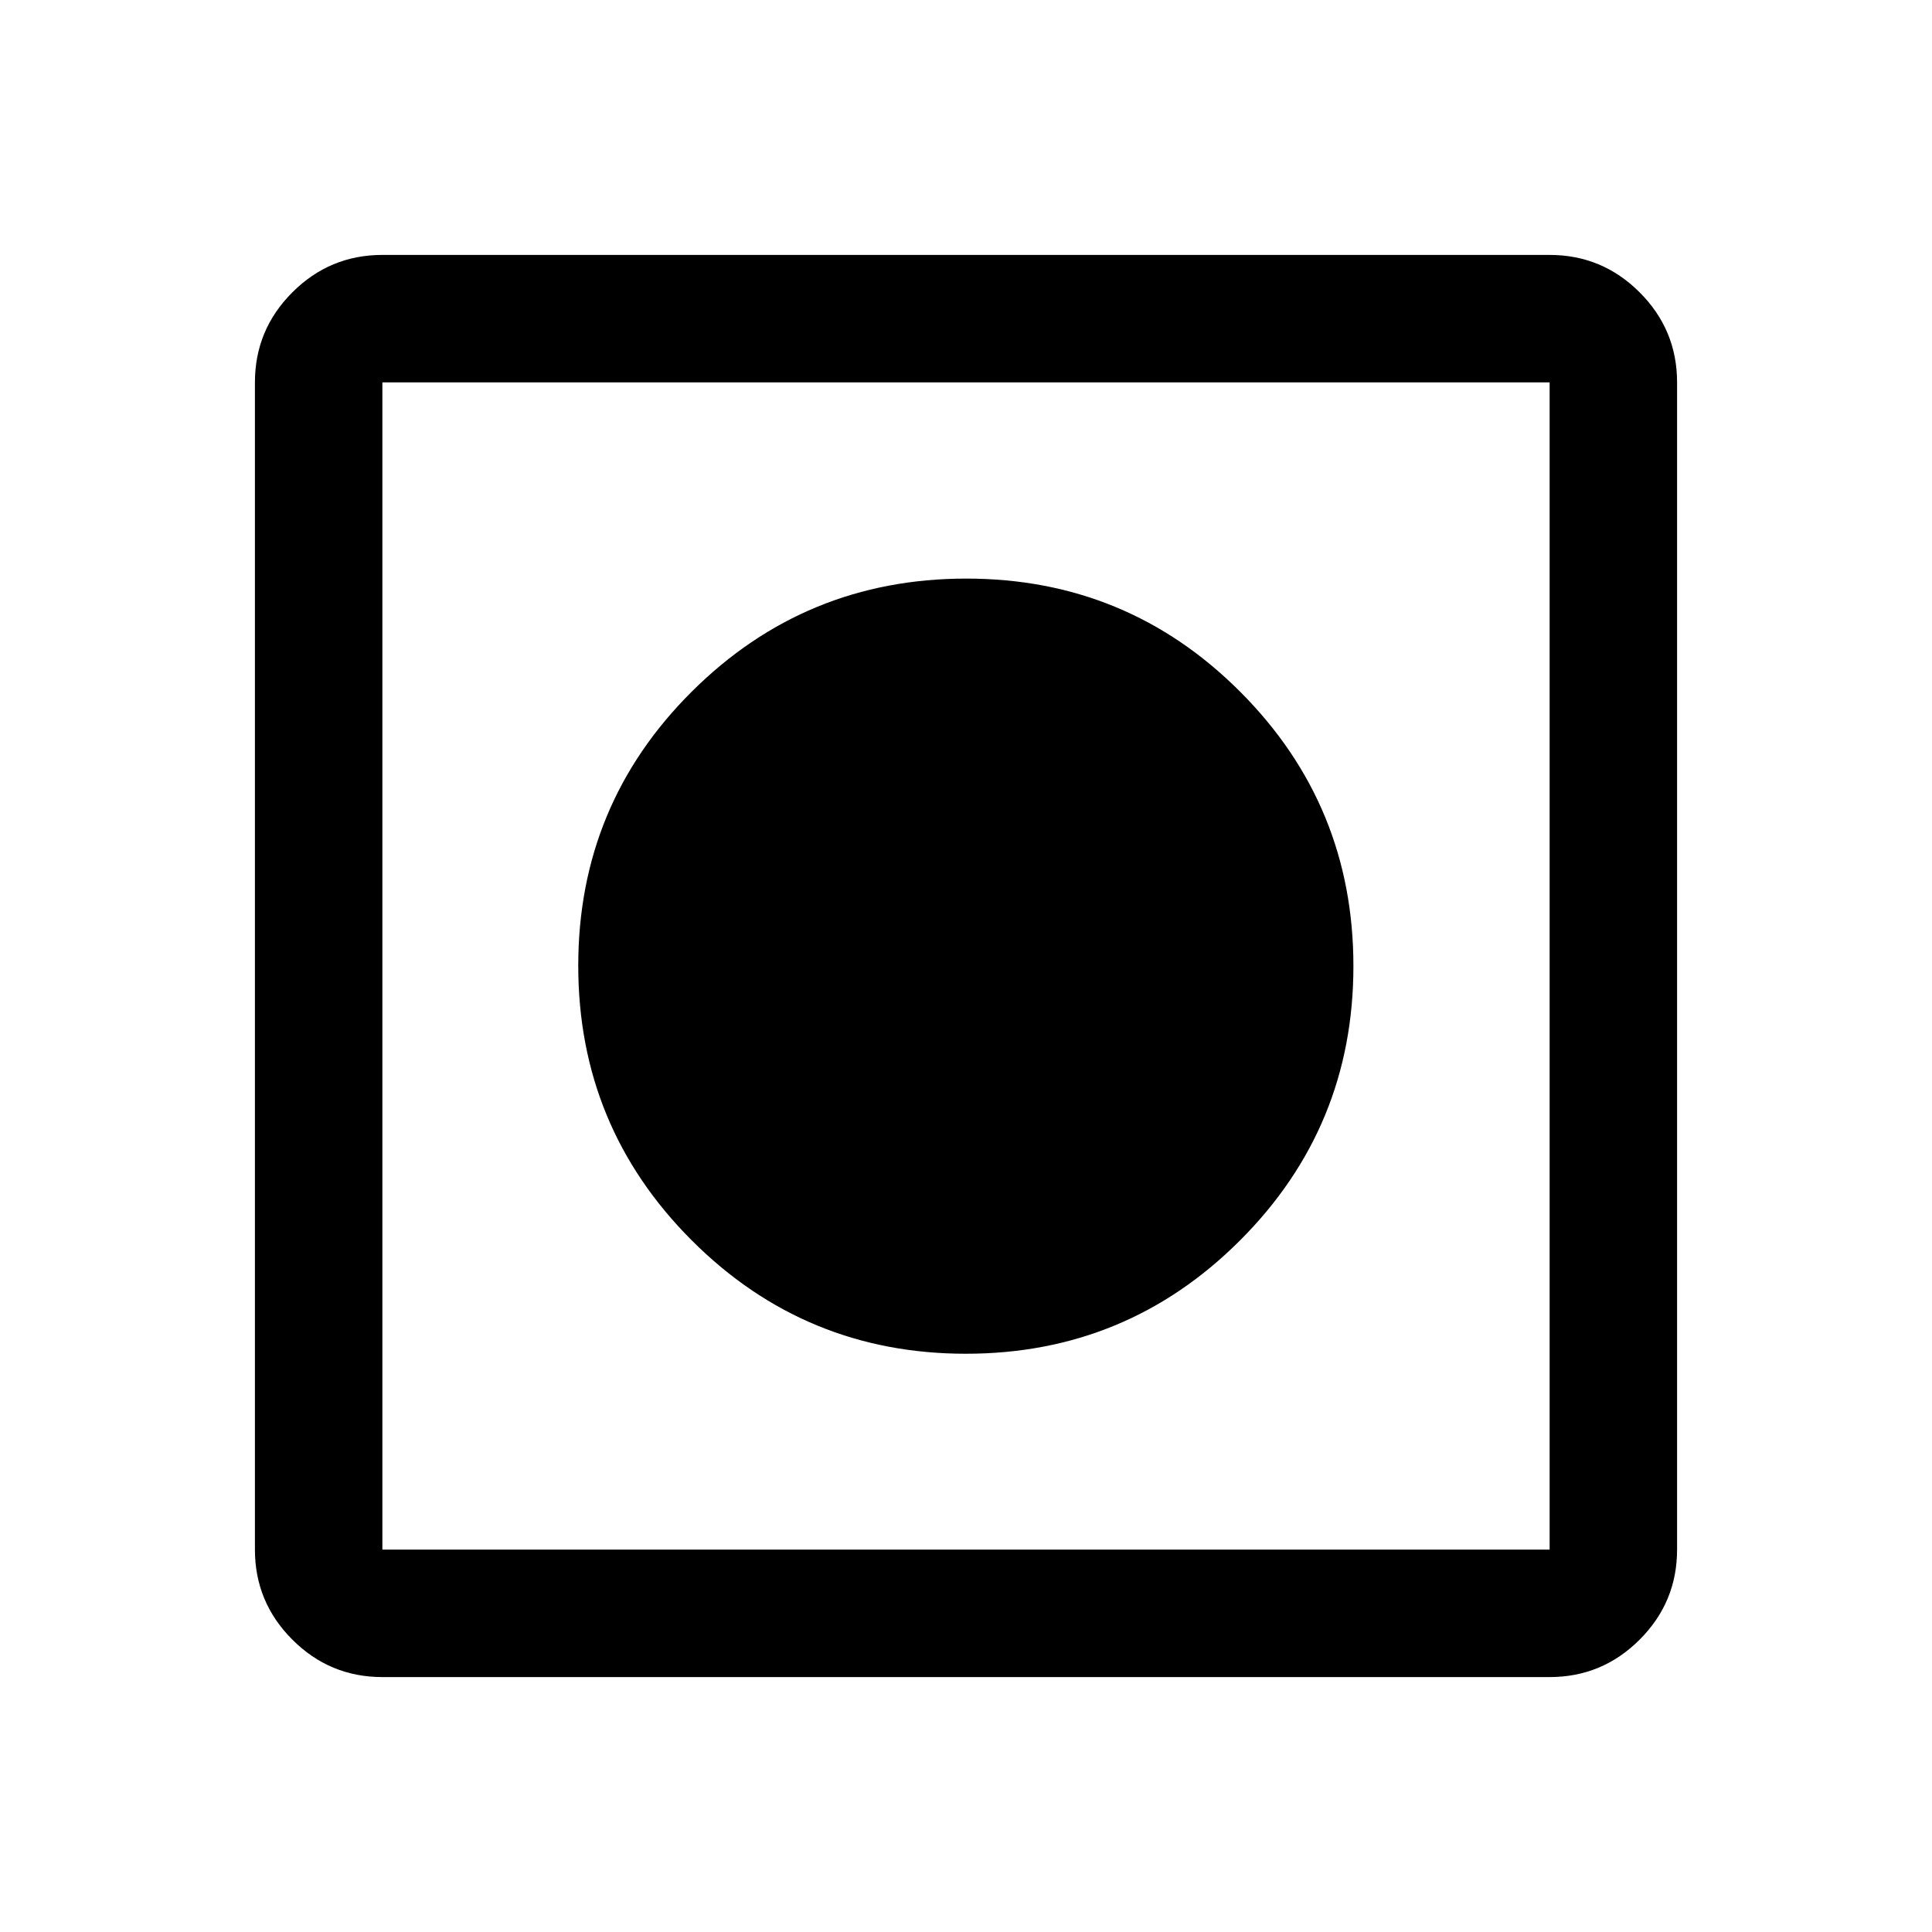 <svg xmlns="http://www.w3.org/2000/svg" height="40" viewBox="0 -960 960 960" width="40"><path d="M190-126.67q-26.13 0-44.73-18.6-18.6-18.6-18.6-44.73v-580q0-26.13 18.6-44.73 18.6-18.6 44.73-18.6h580q26.13 0 44.73 18.6 18.6 18.6 18.6 44.73v580q0 26.13-18.6 44.73-18.6 18.6-44.73 18.6H190Zm0-63.33h580v-580H190v580Zm289.96-97.33q-79.97 0-136.3-56.4-56.33-56.4-56.33-136.42 0-80.02 56.4-136.18 56.4-56.17 136.42-56.17 80.02 0 136.18 56.32 56.17 56.31 56.17 136.22 0 79.97-56.32 136.3-56.31 56.33-136.22 56.33Z"/></svg>